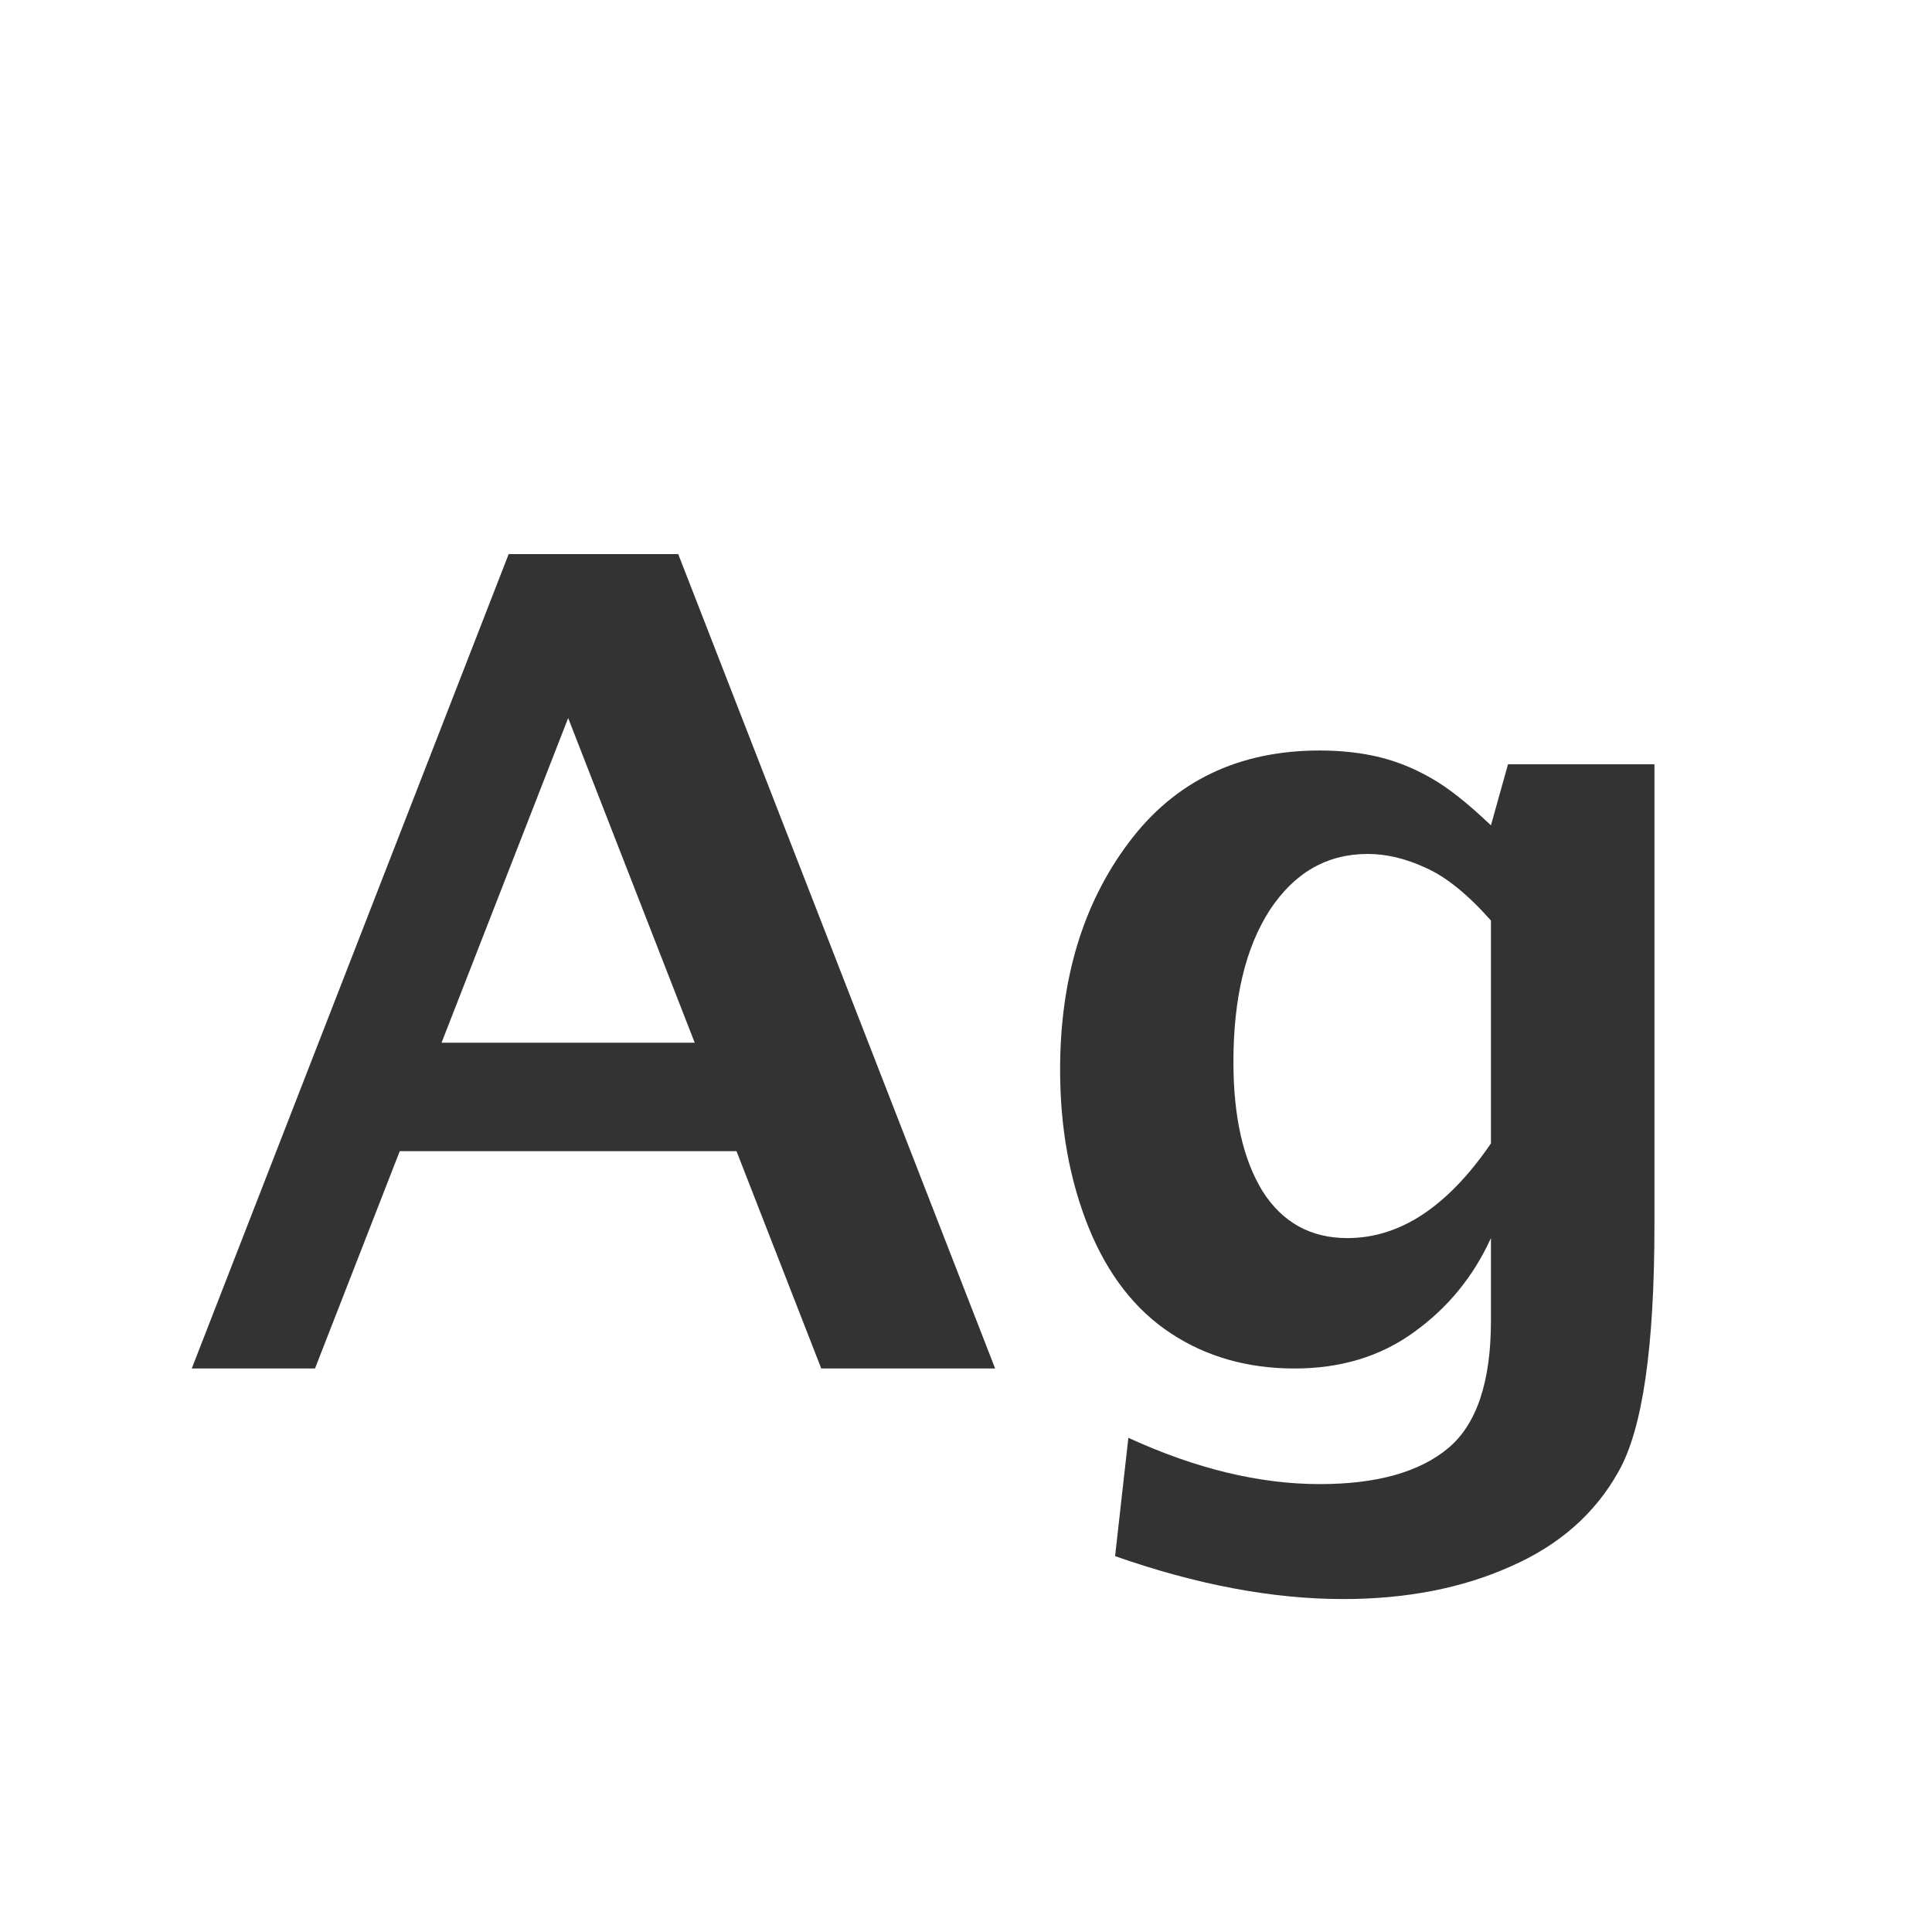 <svg width="24" height="24" viewBox="0 0 24 24" fill="none" xmlns="http://www.w3.org/2000/svg">
<path d="M2.382 17L6.319 6.883H8.425L12.362 17H10.202L9.149 14.3H4.966L3.913 17H2.382ZM5.485 12.953H8.63L7.058 8.92L5.485 12.953ZM13.852 19.331L14.017 17.861C14.851 18.244 15.644 18.436 16.395 18.436C17.102 18.436 17.633 18.287 17.988 17.991C18.344 17.695 18.521 17.166 18.521 16.405V15.38C18.303 15.858 17.984 16.248 17.564 16.549C17.15 16.85 16.655 17 16.081 17C15.498 17 14.985 16.854 14.543 16.562C14.101 16.271 13.761 15.833 13.524 15.25C13.287 14.662 13.169 14.008 13.169 13.288C13.169 12.162 13.454 11.221 14.023 10.465C14.593 9.704 15.384 9.323 16.395 9.323C16.664 9.323 16.91 9.351 17.134 9.405C17.357 9.46 17.571 9.547 17.776 9.665C17.981 9.779 18.23 9.975 18.521 10.253L18.733 9.494H20.552V15.223C20.552 16.736 20.404 17.754 20.107 18.278C19.816 18.802 19.367 19.197 18.761 19.461C18.159 19.73 17.466 19.864 16.683 19.864C15.808 19.864 14.864 19.686 13.852 19.331ZM18.521 14.204V11.435C18.23 11.107 17.959 10.889 17.708 10.779C17.462 10.665 17.223 10.608 16.99 10.608C16.484 10.608 16.079 10.841 15.773 11.306C15.473 11.771 15.322 12.399 15.322 13.192C15.322 13.871 15.443 14.407 15.685 14.799C15.931 15.186 16.282 15.38 16.737 15.38C17.065 15.38 17.378 15.282 17.674 15.086C17.97 14.89 18.253 14.596 18.521 14.204Z" fill="#333333"/>
</svg>
